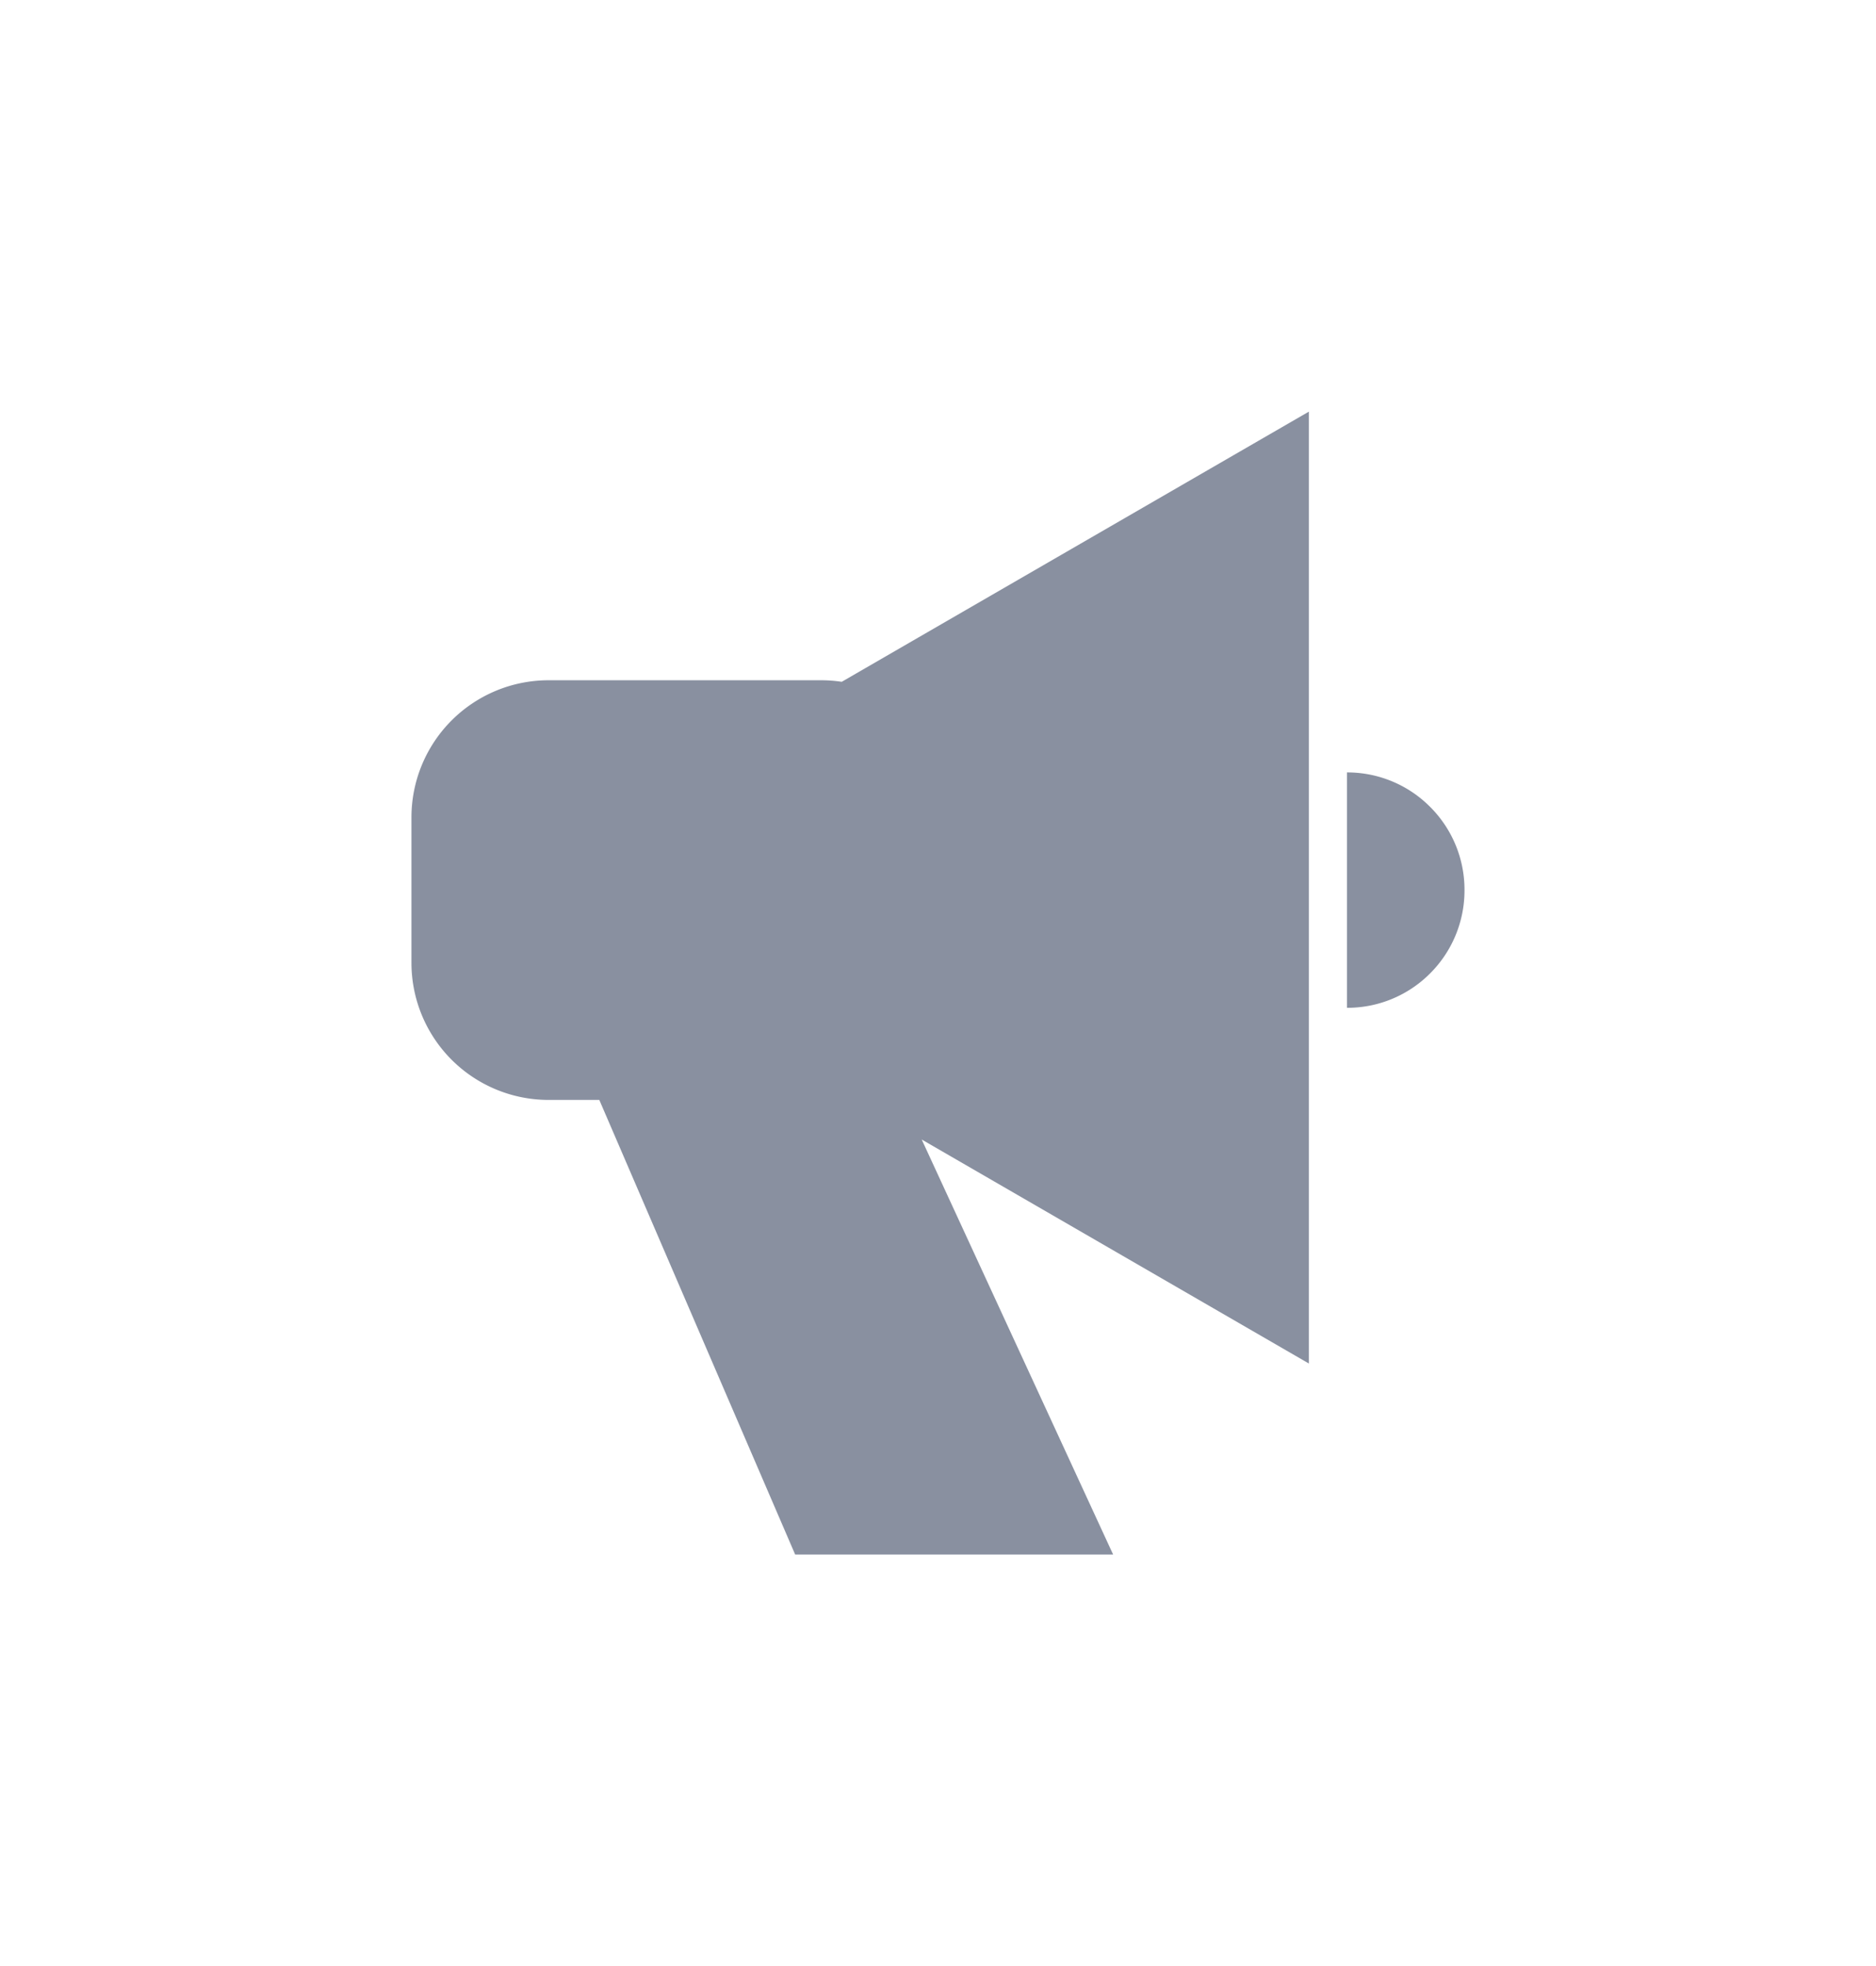 <svg xmlns="http://www.w3.org/2000/svg" xmlns:xlink="http://www.w3.org/1999/xlink" width="41.035" height="43" viewBox="0 0 41.035 43">
  <defs>
    <style>
      .cls-1 {
        fill: #8990a0;
      }

      .cls-2 {
        fill: none;
      }

      .cls-3 {
        filter: url(#합치기_75);
      }
    </style>
    <filter id="합치기_75" x="0" y="0" width="41.035" height="43" filterUnits="userSpaceOnUse">
      <feOffset dy="3" input="SourceAlpha"/>
      <feGaussianBlur stdDeviation="3" result="blur"/>
      <feFlood flood-color="#707070" flood-opacity="0.161"/>
      <feComposite operator="in" in2="blur"/>
      <feComposite in="SourceGraphic"/>
    </filter>
  </defs>
  <g id="그룹_204" data-name="그룹 204" transform="translate(-676 -65.676)">
    <g class="cls-3" transform="matrix(1, 0, 0, 1, 676, 65.68)">
      <path id="합치기_75-2" data-name="합치기 75" class="cls-1" d="M1682.393-22l-4.284-9.944H1677a3,3,0,0,1-3-3v-3.18a3,3,0,0,1,3-3h5.961a3.025,3.025,0,0,1,.451.034L1693.63-47v20.822l-8.469-4.9L1689.348-22Zm12.071-17.108a2.554,2.554,0,0,1,1.818.754,2.56,2.56,0,0,1,.752,1.821,2.563,2.563,0,0,1-.752,1.821,2.553,2.553,0,0,1-1.818.753Z" transform="translate(-1665 53)"/>
    </g>
    <rect id="사각형_304" data-name="사각형 304" class="cls-2" width="30" height="30" transform="translate(681.5 69)"/>
  </g>
</svg>
